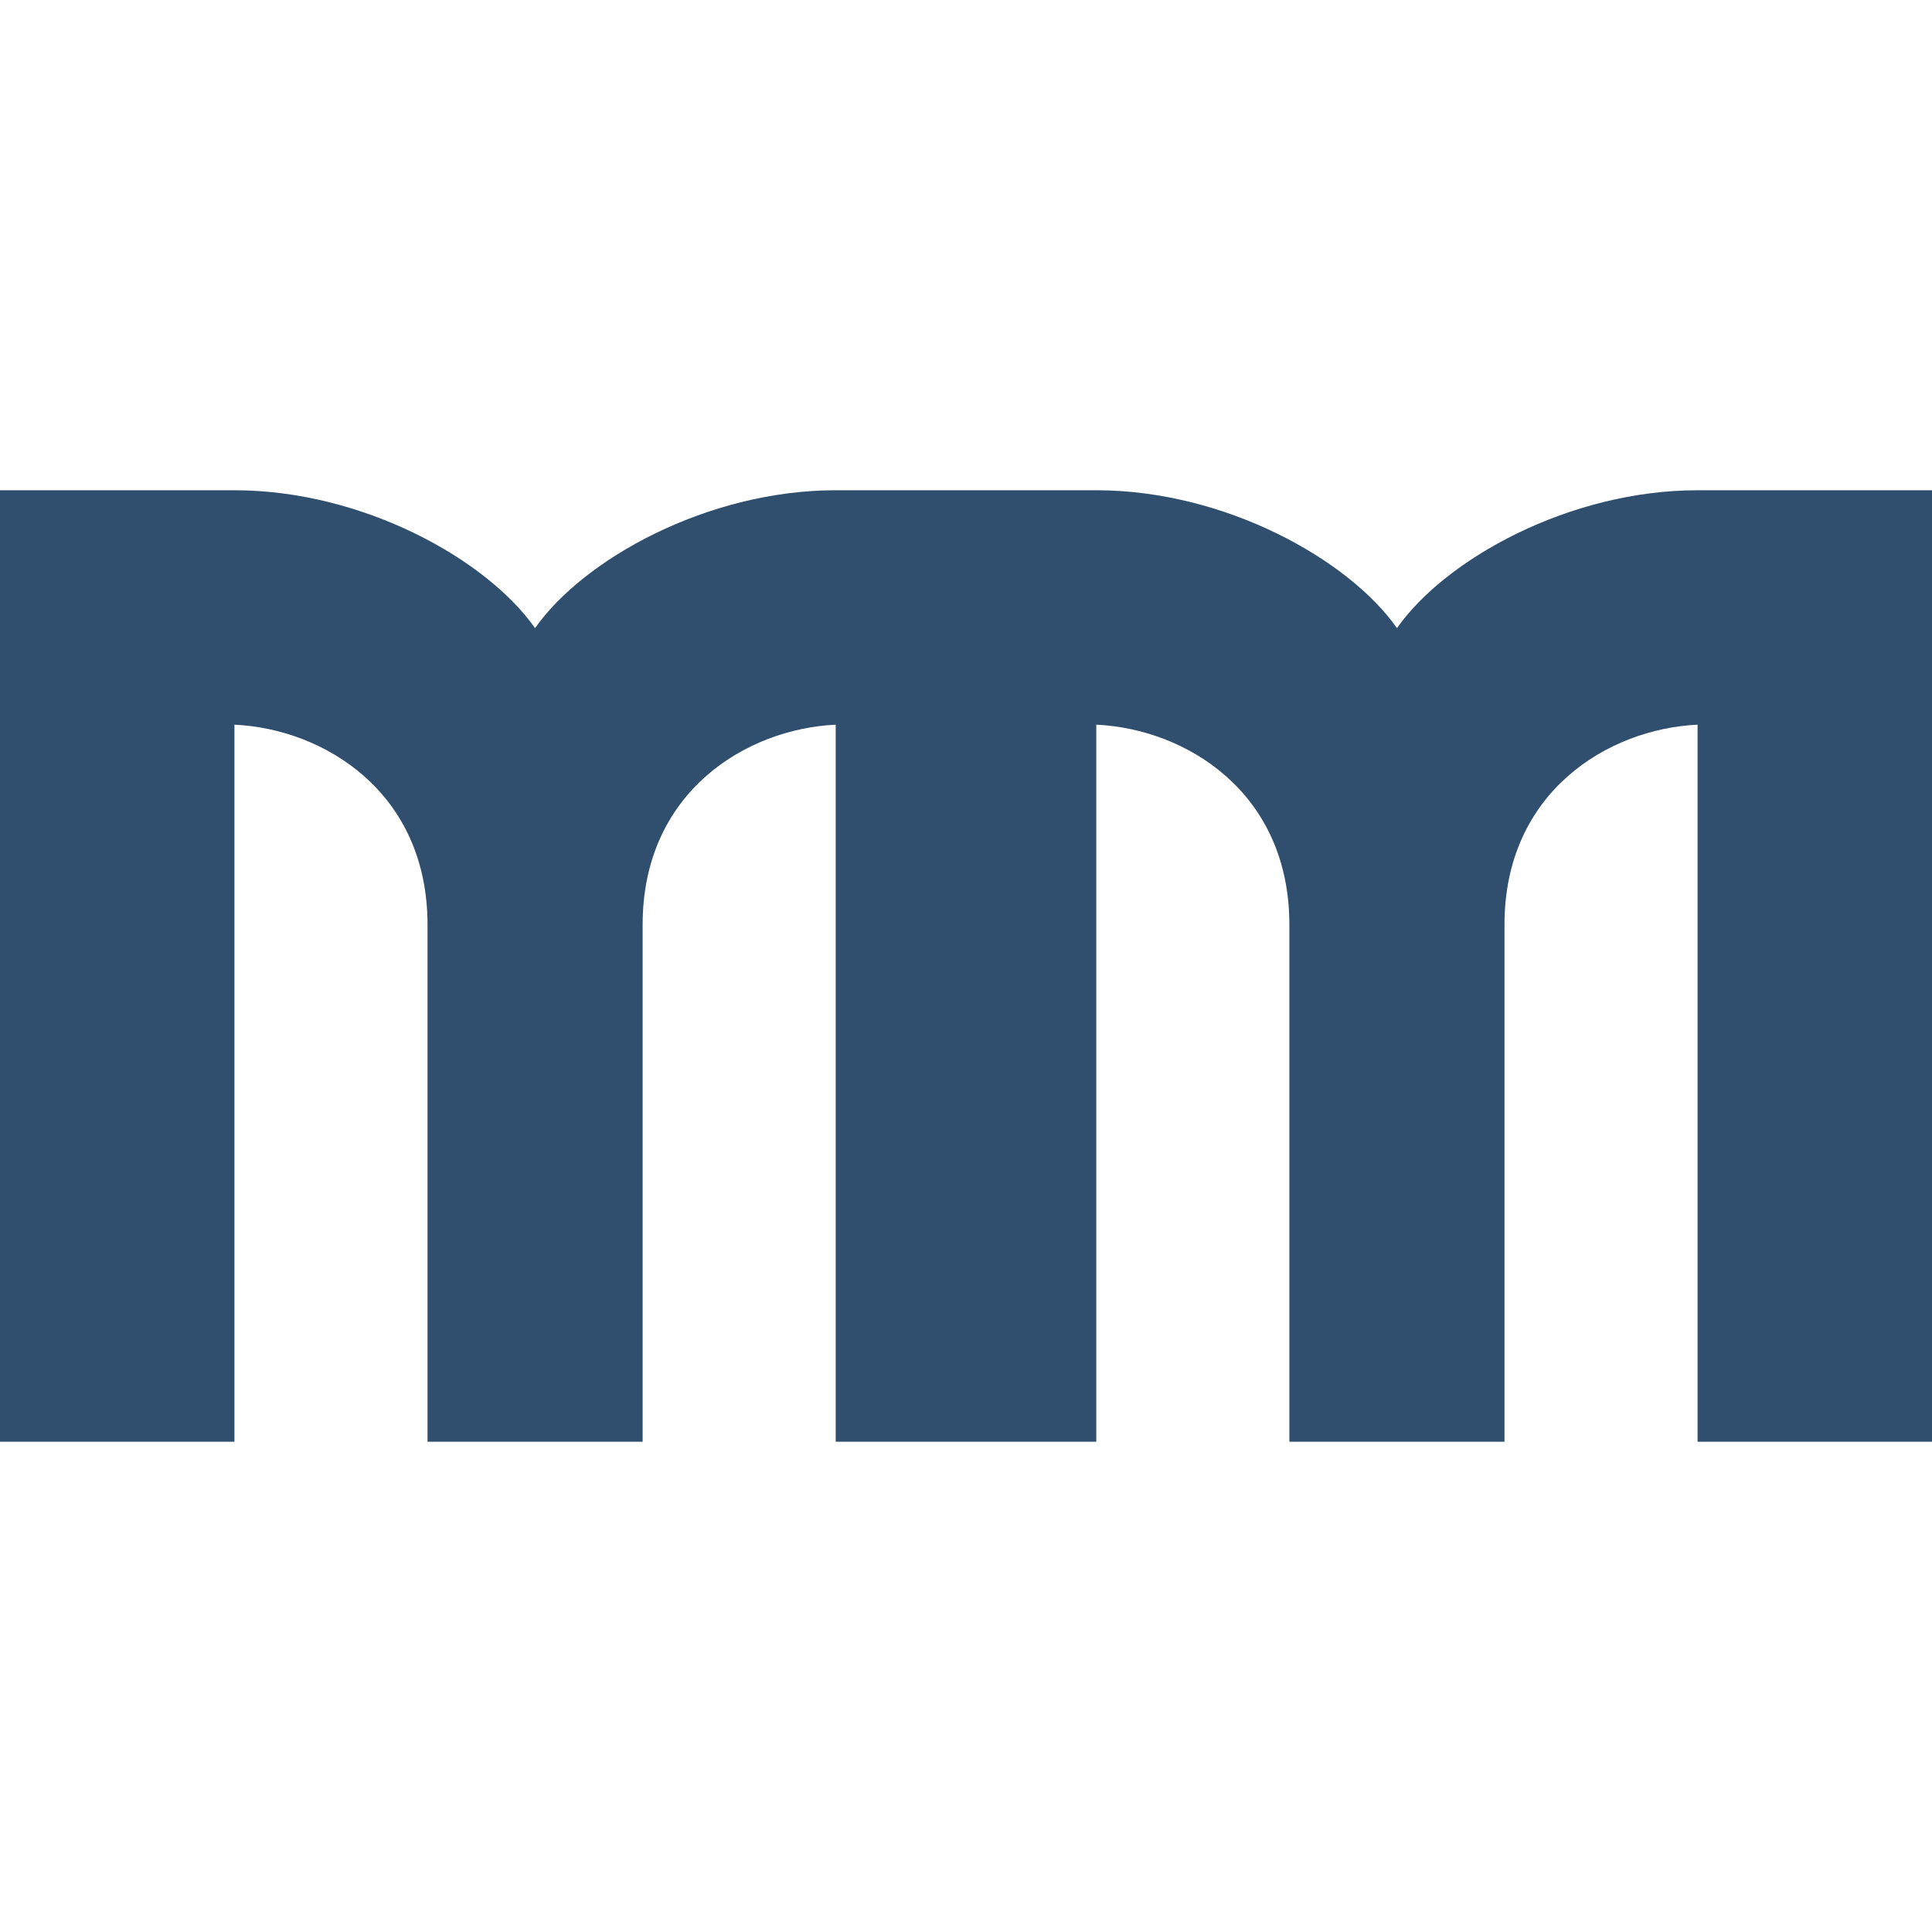 <?xml version="1.0" encoding="UTF-8" standalone="no"?>
<svg
   aria-hidden="true"
   width="32"
   height="32"
   version="1.1"
   id="svg1172"
   sodipodi:docname="icon-gray.svg"
   inkscape:version="1.1.1 (c3084ef, 2021-09-22)"
   inkscape:export-filename="/Users/stanko/Projects/muffinman-zola/static/favicon/icon-32-gray.png"
   inkscape:export-xdpi="96"
   inkscape:export-ydpi="96"
   xmlns:inkscape="http://www.inkscape.org/namespaces/inkscape"
   xmlns:sodipodi="http://sodipodi.sourceforge.net/DTD/sodipodi-0.dtd"
   xmlns="http://www.w3.org/2000/svg"
   xmlns:svg="http://www.w3.org/2000/svg">
  <defs
     id="defs1176" />
  <sodipodi:namedview
     id="namedview1174"
     pagecolor="#ffffff"
     bordercolor="#666666"
     borderopacity="1.0"
     inkscape:pageshadow="2"
     inkscape:pageopacity="0.0"
     inkscape:pagecheckerboard="0"
     showgrid="false"
     inkscape:zoom="22.46875"
     inkscape:cx="12.216968"
     inkscape:cy="16.623088"
     inkscape:window-width="1728"
     inkscape:window-height="1051"
     inkscape:window-x="1"
     inkscape:window-y="38"
     inkscape:window-maximized="0"
     inkscape:current-layer="svg1172" />
  <path
     d="M16 8.12h-2.158c-2.124 0-4.18 1.142-4.98 2.284-.8-1.142-2.855-2.284-4.98-2.284H0v15.76h3.883V12.003c1.485.069 3.198 1.12 3.198 3.312v8.565h3.563v-8.565c0-2.193 1.713-3.243 3.198-3.312V23.88h4.316V12.003c1.485.069 3.198 1.12 3.198 3.312v8.565h3.563v-8.565c0-2.193 1.713-3.243 3.198-3.312V23.88H32V8.12h-3.882c-2.125 0-4.18 1.142-4.98 2.284-.8-1.142-2.855-2.284-4.98-2.284Z"
     style="fill:#304f6e;fill-opacity:1;stroke:none"
     id="path1170" />
</svg>
